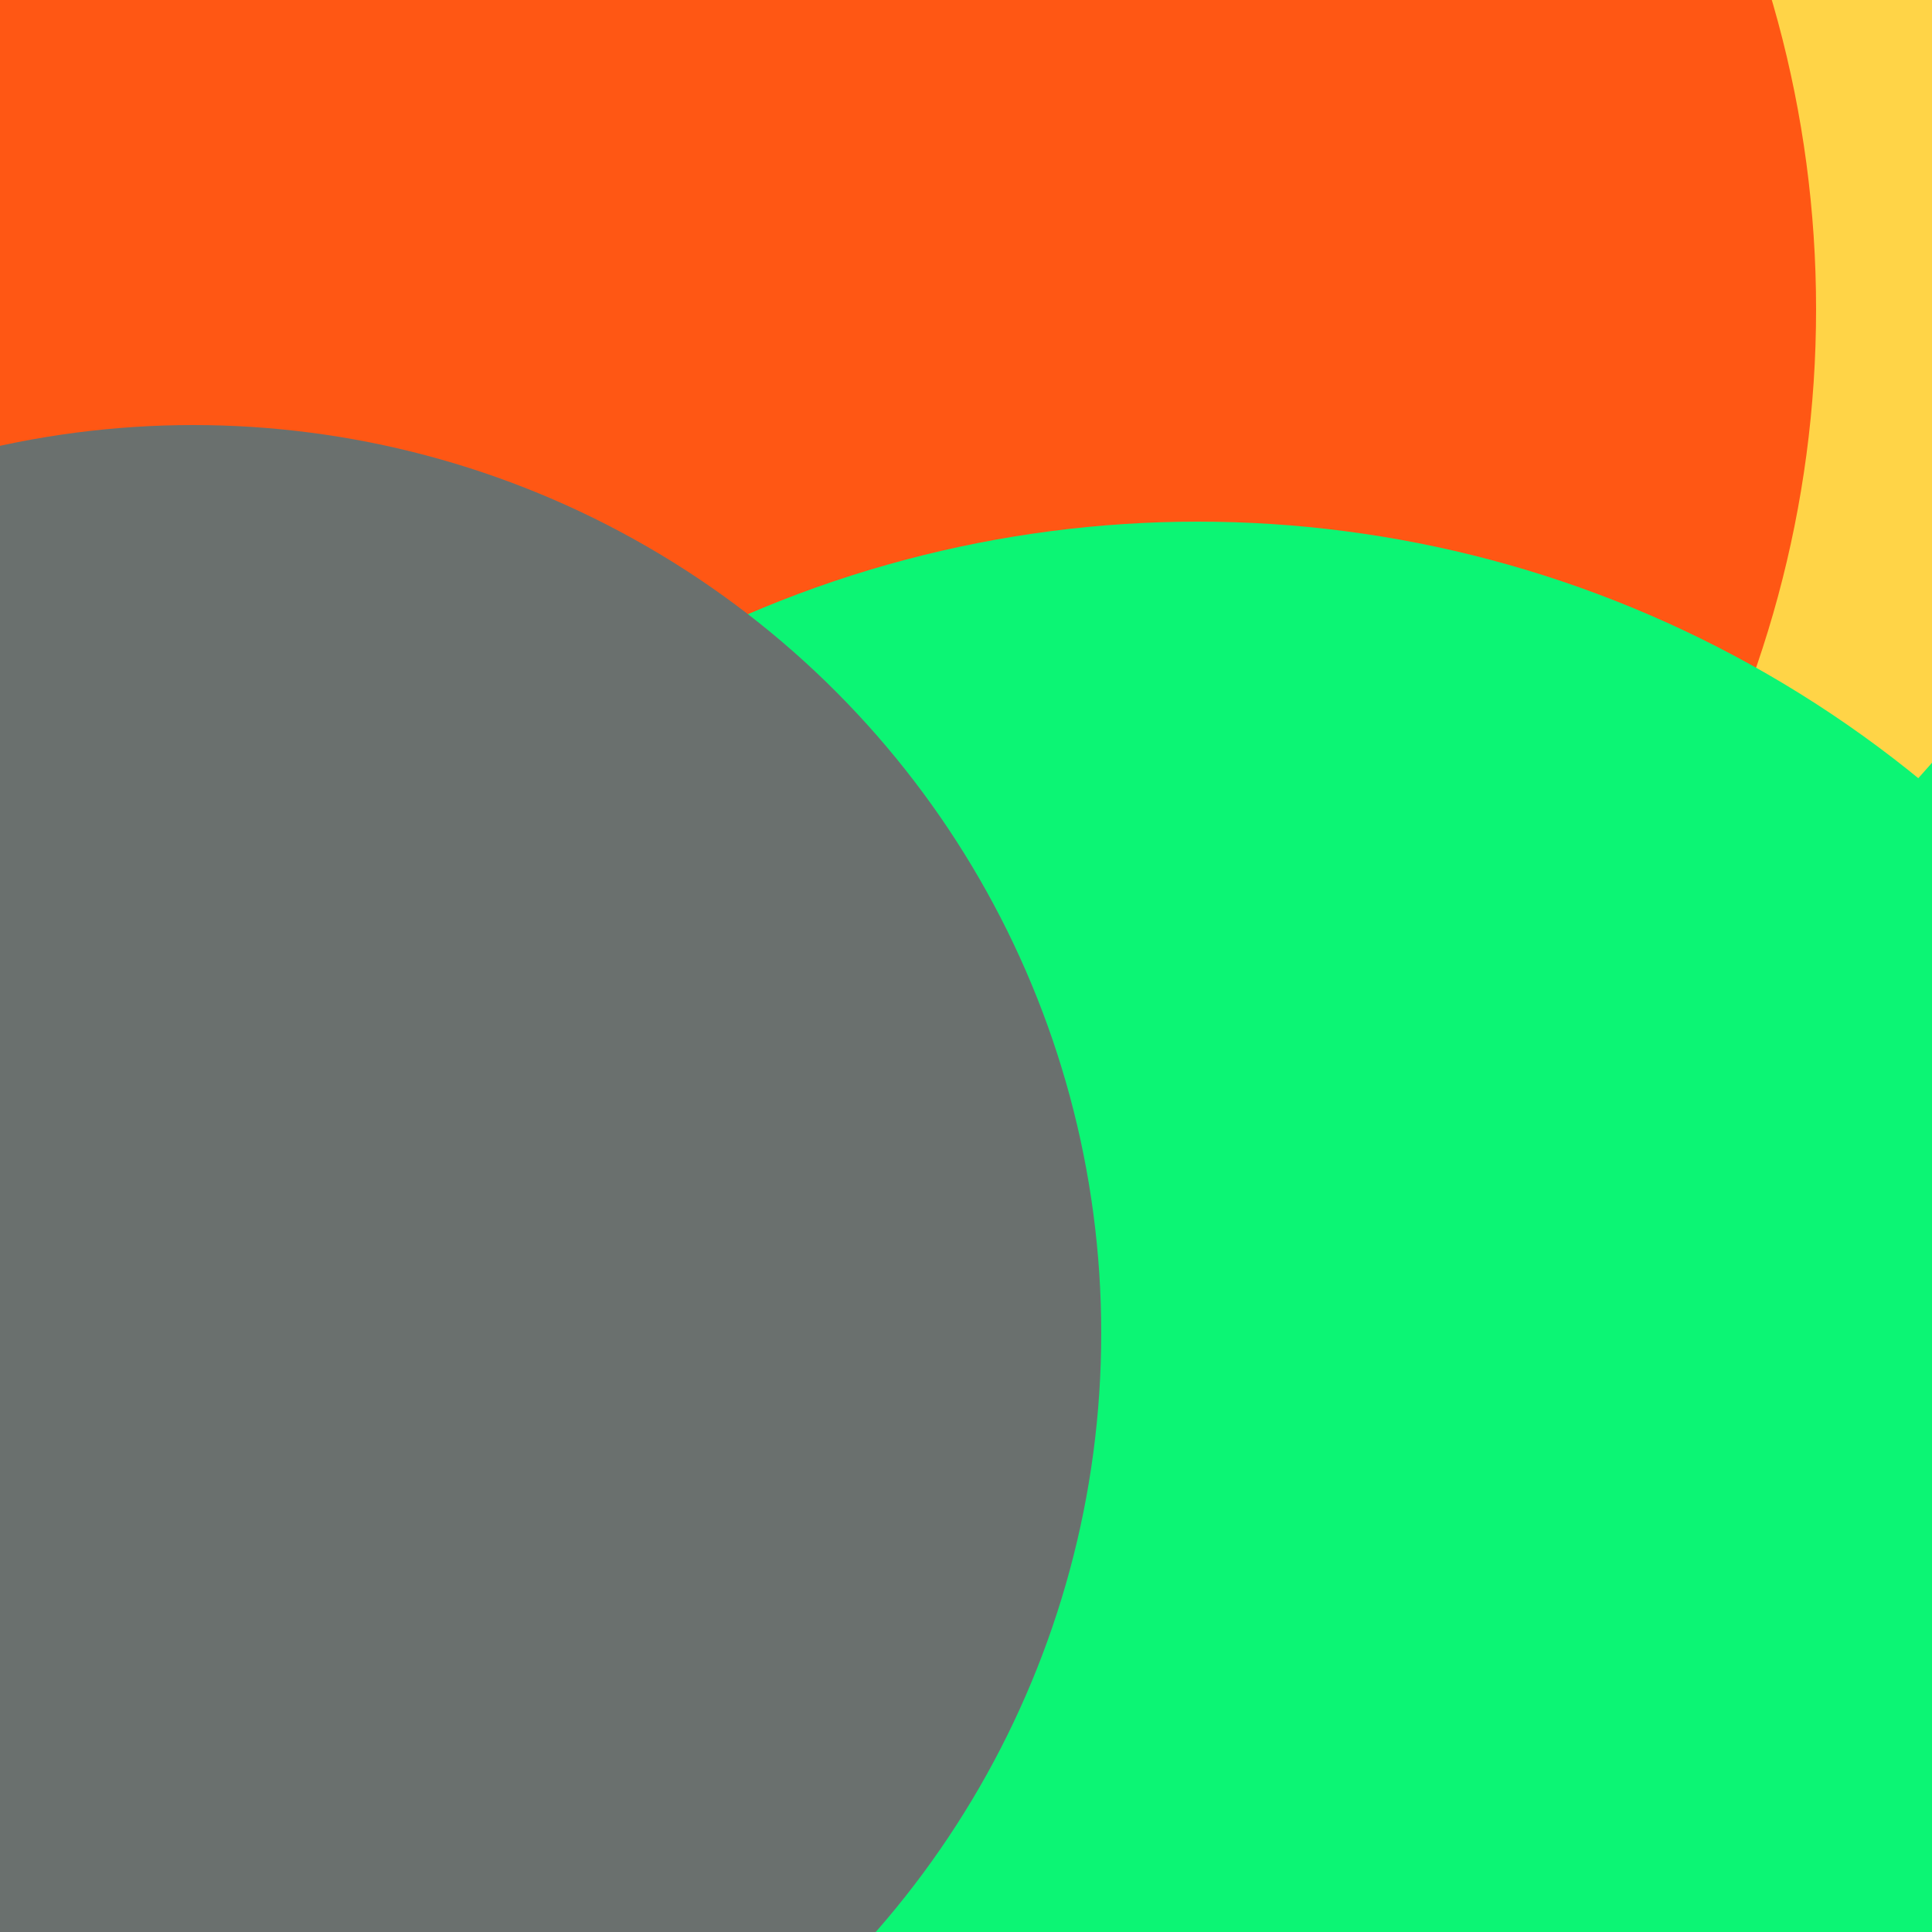 <svg xmlns="http://www.w3.org/2000/svg" preserveAspectRatio="xMinYMin meet" viewBox="0 0 777 777"><defs><filter id="f0" width="300%" height="300%" x="-100%" y="-100%"><feGaussianBlur in="SourceGraphic" stdDeviation="155"/></filter><filter id="f1" width="300%" height="300%" x="-100%" y="-100%"><feGaussianBlur in="SourceGraphic" stdDeviation="700"/></filter></defs><rect width="100%" height="100%" fill="#fff" /><circle cx="73%" cy="46%" r="40%" filter="url(#f1)" fill="#0cf574"></circle><circle cx="28%" cy="10%" r="25%" filter="url(#f1)" fill="#170312"></circle><circle cx="54%" cy="68%" r="30%" filter="url(#f0)" fill="#f9b4ed"></circle><circle cx="66%" cy="10%" r="45%" filter="url(#f0)" fill="#ffd447"></circle><circle cx="37%" cy="16%" r="57%" filter="url(#f0)" fill="#ff5714"></circle><circle cx="62%" cy="86%" r="59%" filter="url(#f0)" fill="#0cf574"></circle><circle cx="10%" cy="69%" r="47%" filter="url(#f0)" fill="#6a706e"></circle></svg>